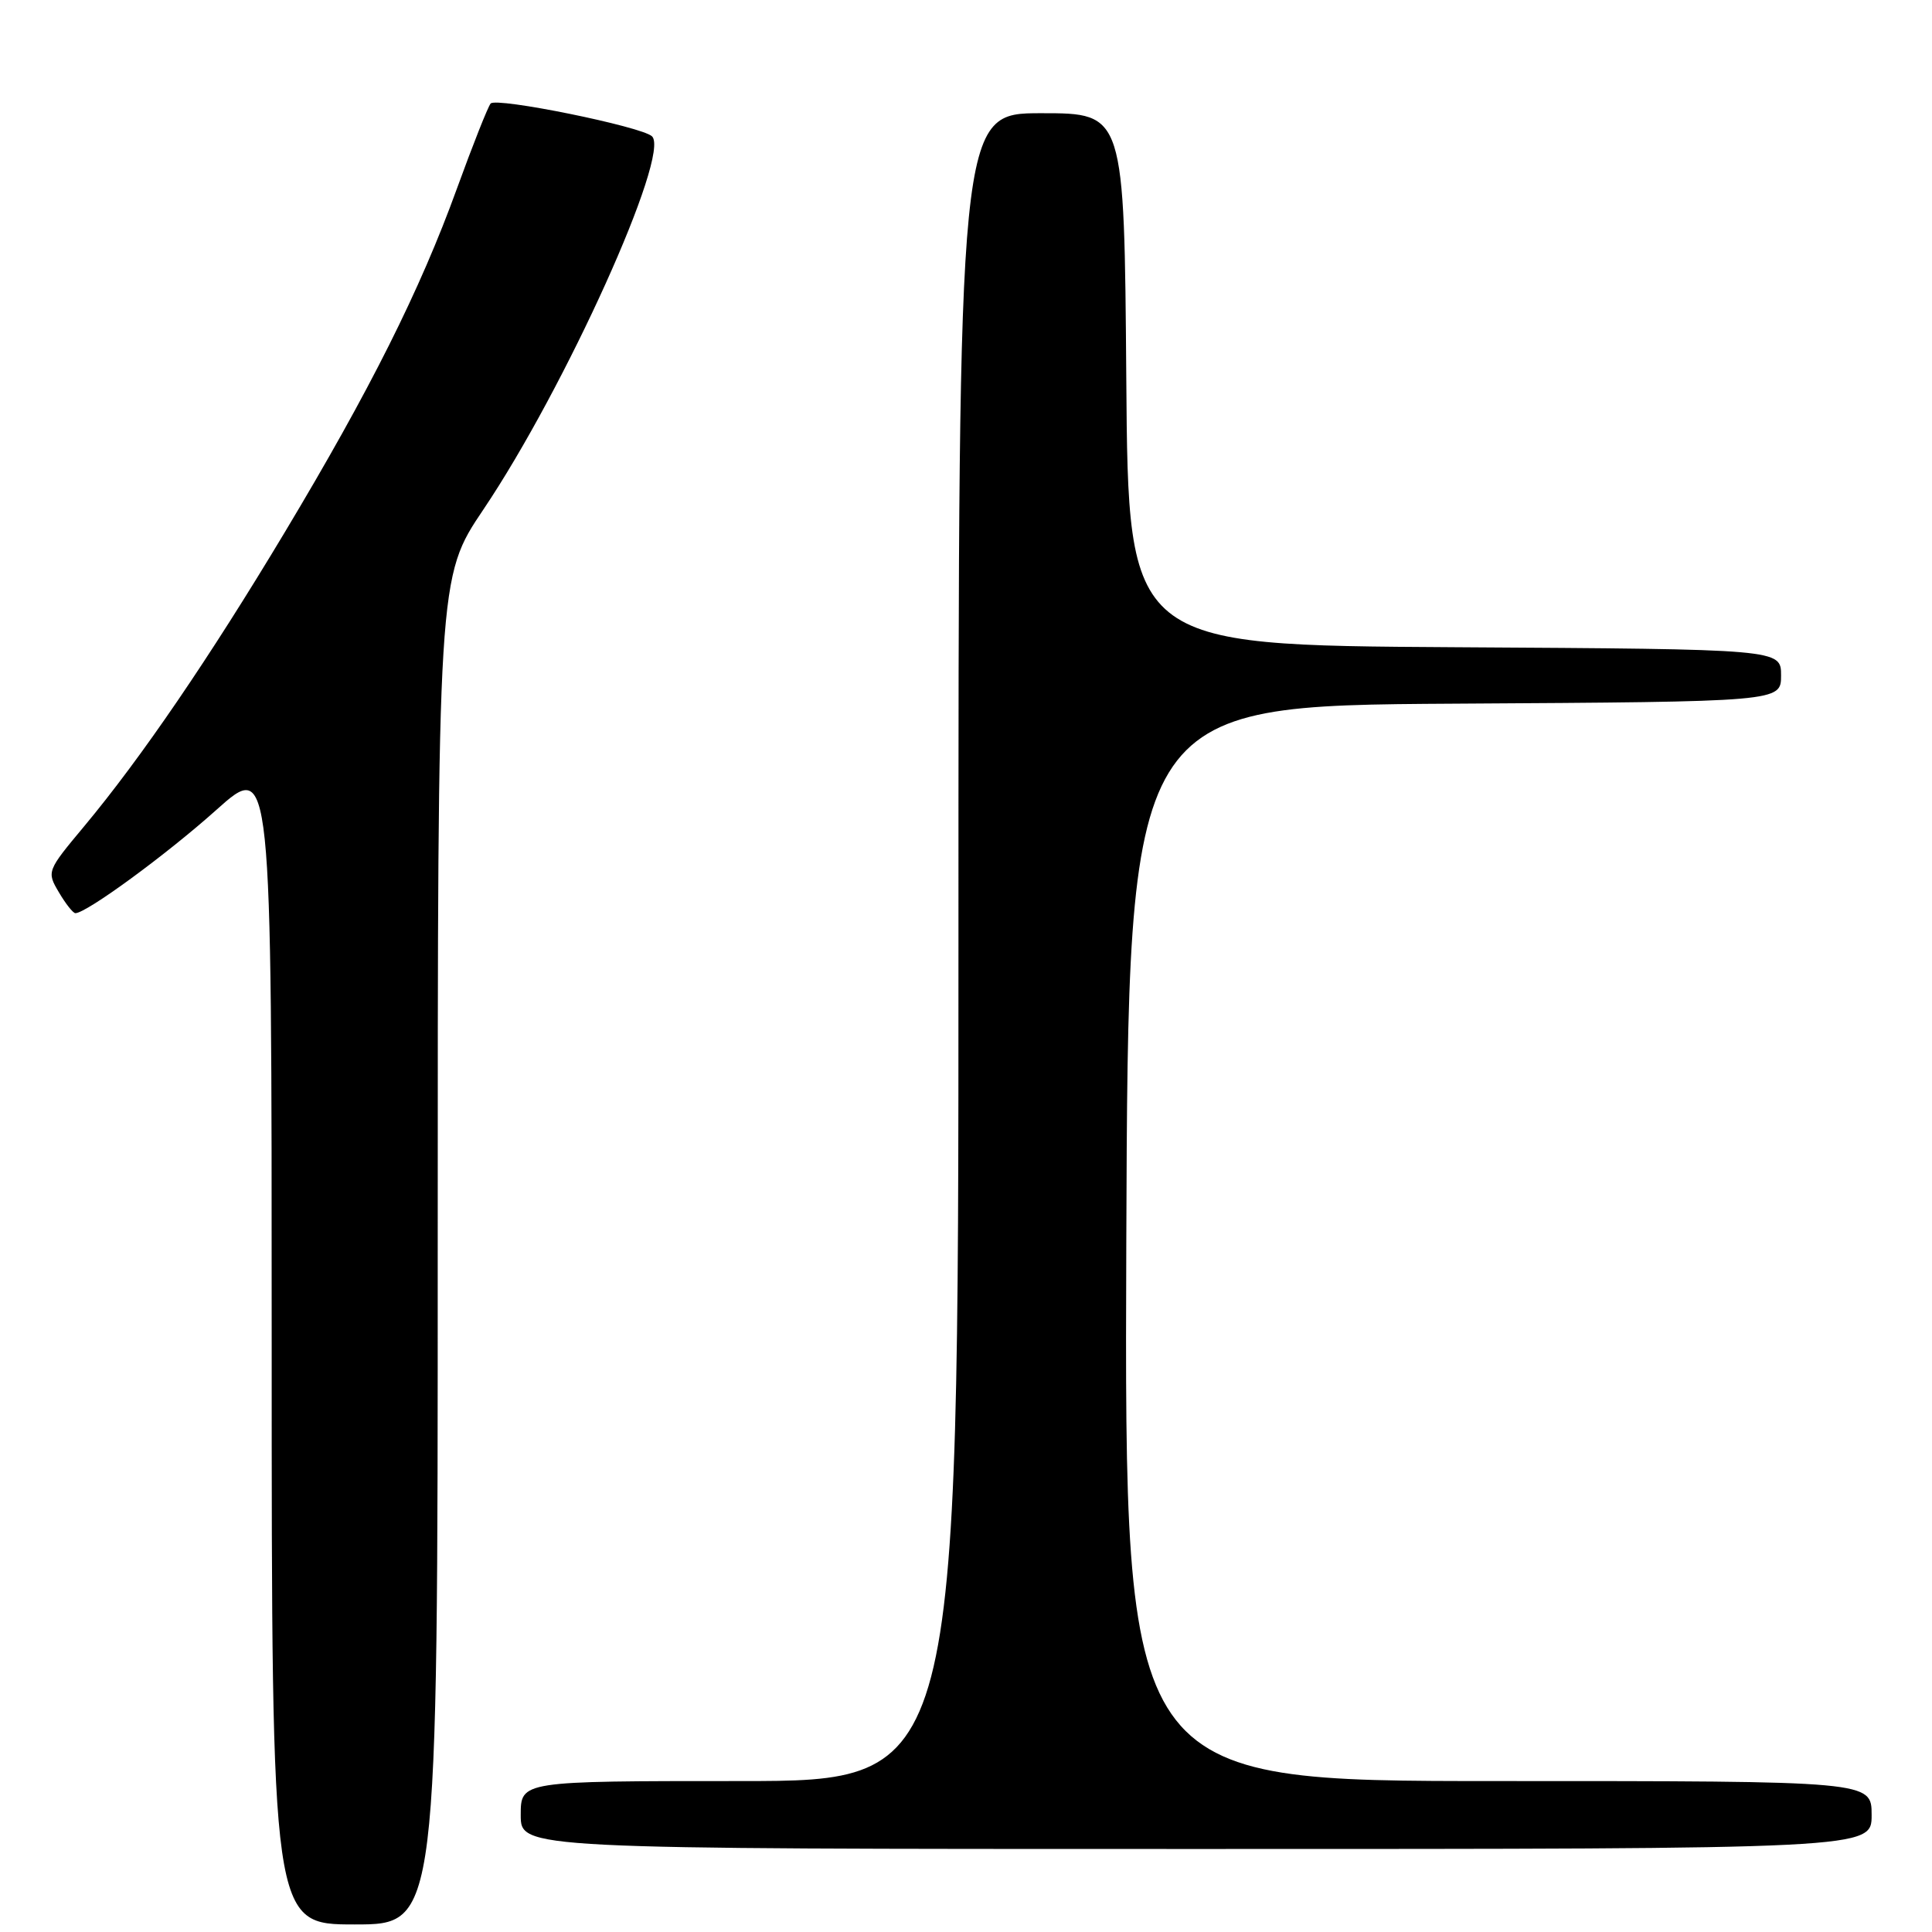 <?xml version="1.0" encoding="UTF-8" standalone="no"?>
<!DOCTYPE svg PUBLIC "-//W3C//DTD SVG 1.1//EN" "http://www.w3.org/Graphics/SVG/1.1/DTD/svg11.dtd" >
<svg xmlns="http://www.w3.org/2000/svg" xmlns:xlink="http://www.w3.org/1999/xlink" version="1.1" viewBox="0 0 256 256">
 <g >
 <path fill="currentColor"
d=" M 58.00 165.75 C 58.00 76.50 58.00 76.50 64.06 67.50 C 74.90 51.39 88.91 20.39 86.39 18.06 C 84.99 16.76 65.74 12.85 65.01 13.72 C 64.65 14.15 62.64 19.22 60.54 25.00 C 55.67 38.44 49.03 51.69 37.75 70.50 C 27.75 87.18 18.68 100.46 11.16 109.48 C 6.21 115.41 6.18 115.49 7.80 118.23 C 8.70 119.76 9.68 121.00 9.99 121.00 C 11.45 121.00 22.05 113.24 28.64 107.34 C 36.00 100.75 36.00 100.75 36.00 177.88 C 36.00 255.00 36.00 255.00 47.00 255.00 C 58.00 255.00 58.00 255.00 58.00 165.75 Z  M 248.00 240.50 C 248.00 236.00 248.00 236.00 198.49 236.00 C 148.99 236.00 148.99 236.00 149.24 164.75 C 149.50 93.50 149.50 93.50 192.75 93.24 C 236.00 92.98 236.00 92.98 236.00 89.50 C 236.00 86.02 236.00 86.02 192.75 85.76 C 149.50 85.50 149.50 85.50 149.24 50.25 C 148.97 15.00 148.97 15.00 137.99 15.00 C 127.00 15.00 127.00 15.00 127.00 125.50 C 127.00 236.00 127.00 236.00 98.00 236.00 C 69.00 236.00 69.00 236.00 69.00 240.50 C 69.00 245.00 69.00 245.00 158.50 245.00 C 248.00 245.00 248.00 245.00 248.00 240.50 Z "/>
</g>
</svg>